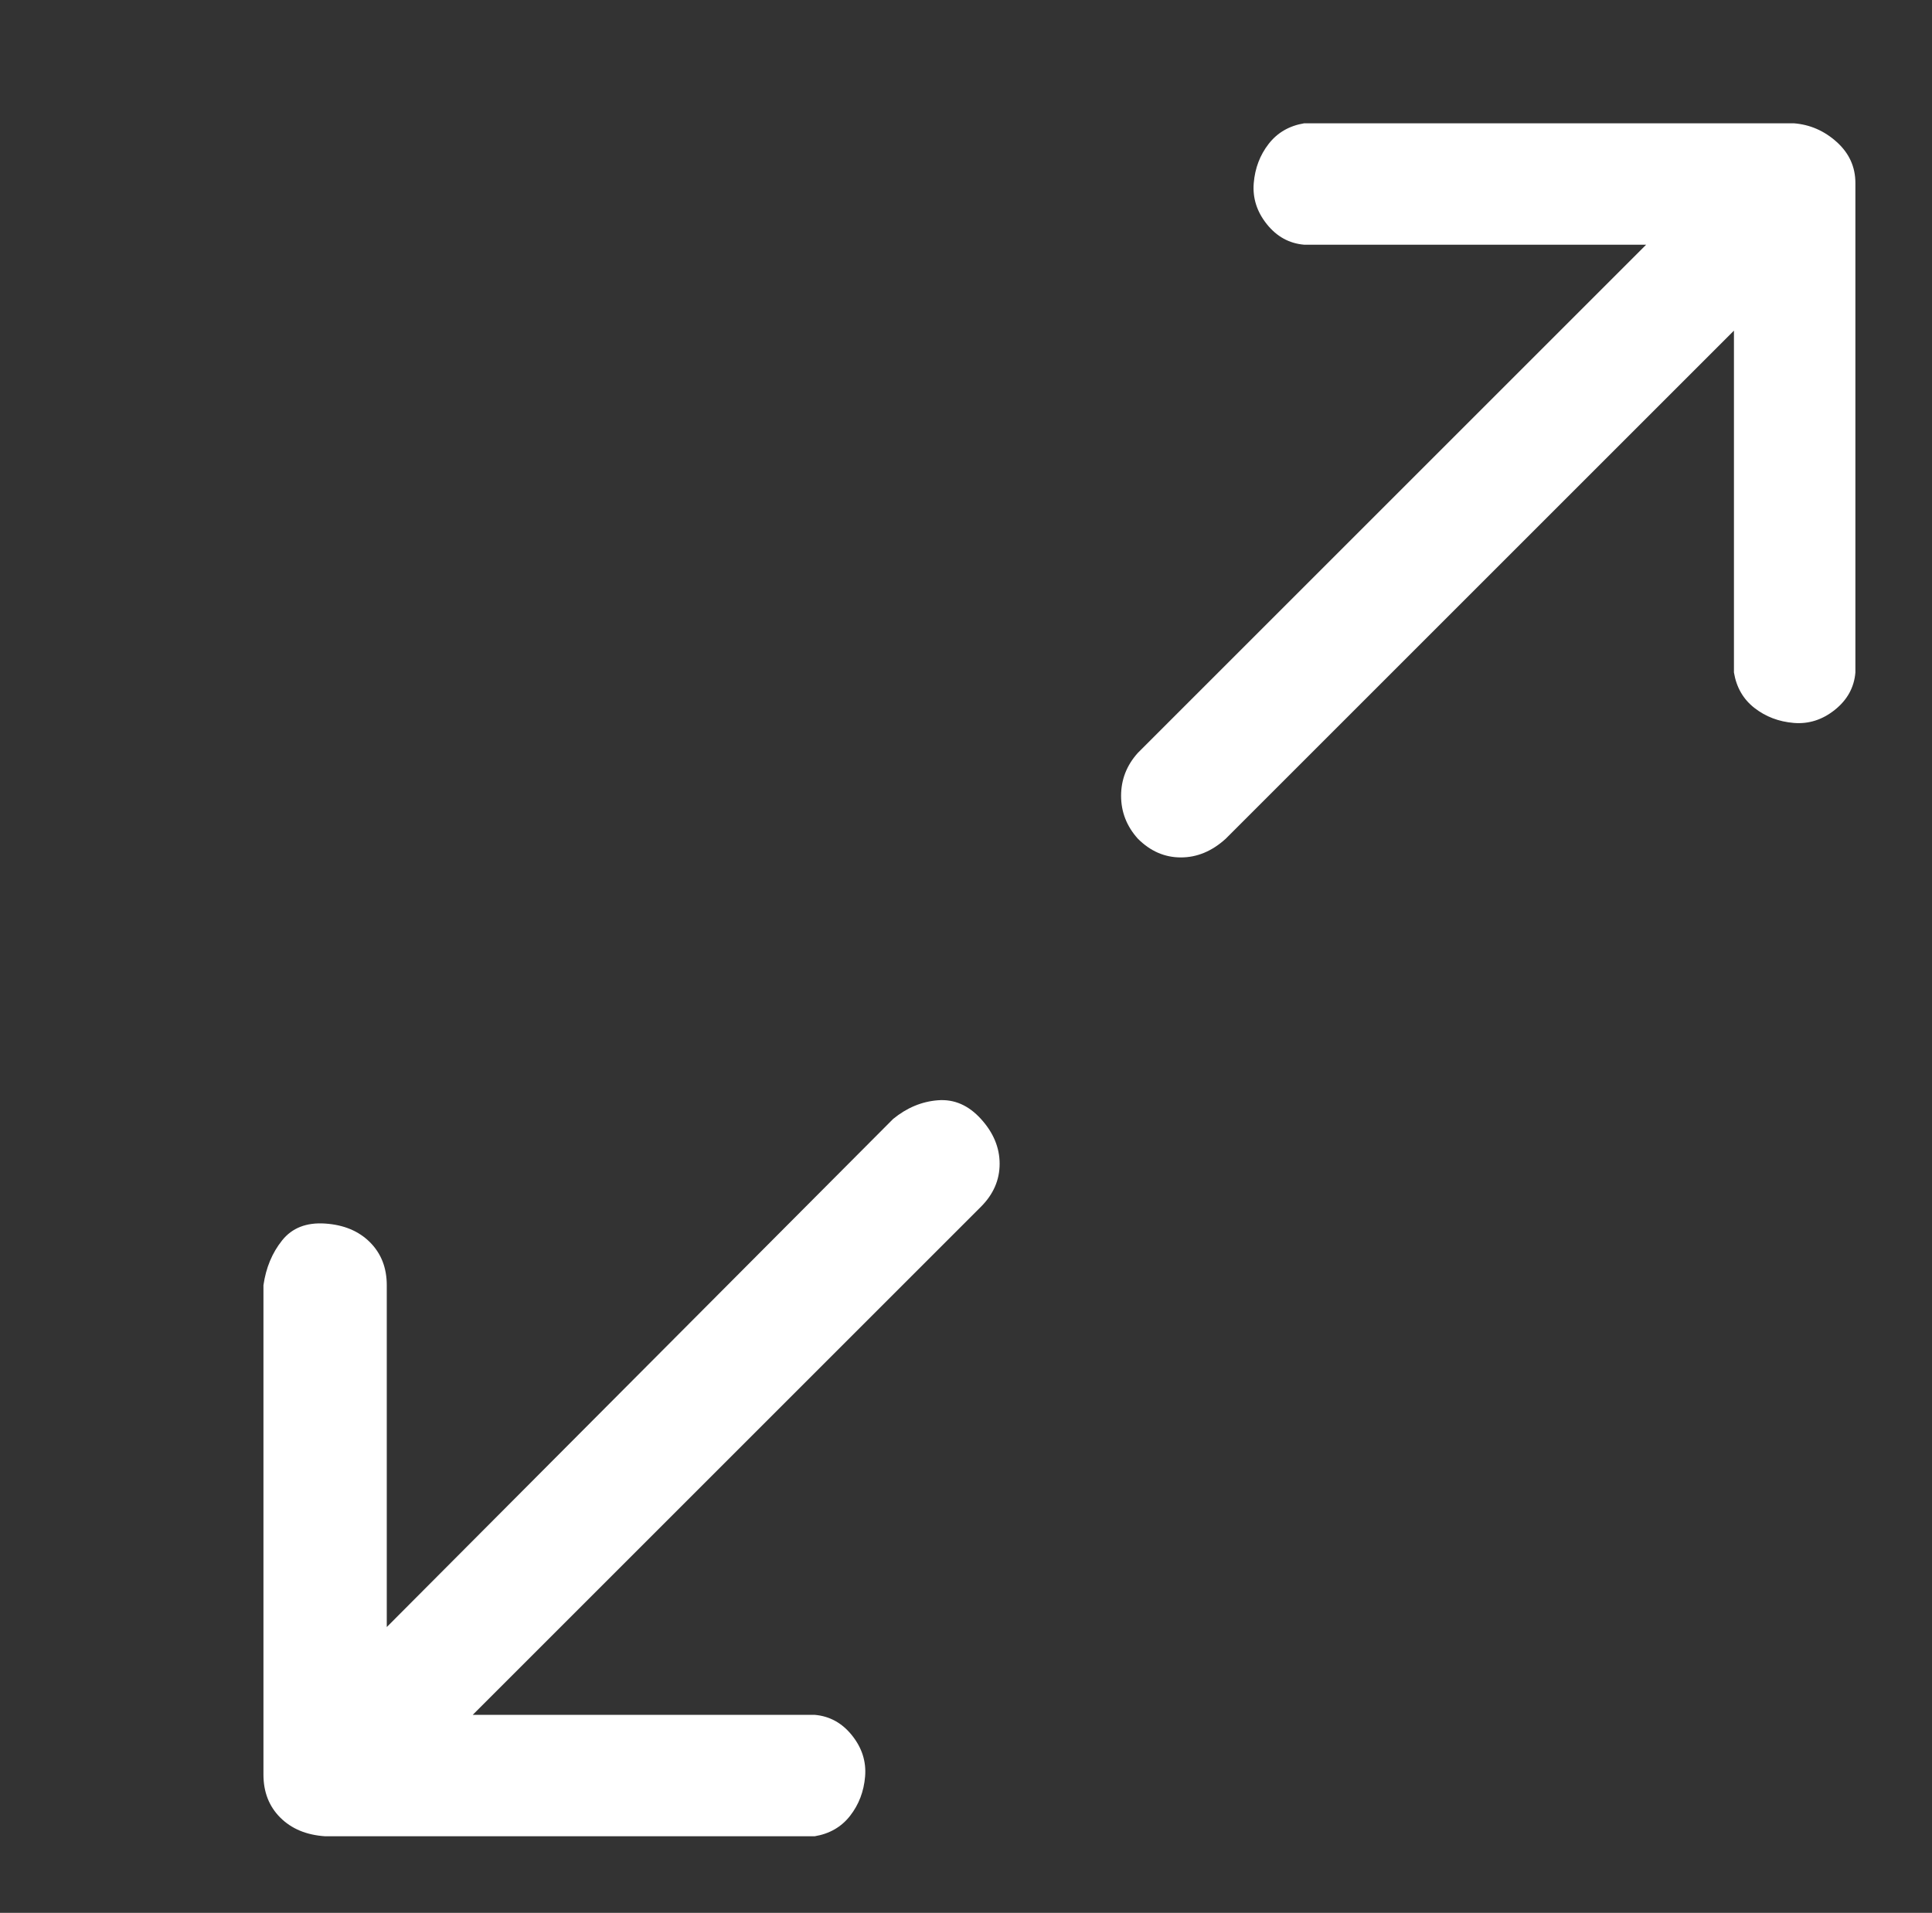 <?xml version="1.0" standalone="no"?>
<!DOCTYPE svg PUBLIC "-//W3C//DTD SVG 1.1//EN" "http://www.w3.org/Graphics/SVG/1.1/DTD/svg11.dtd" >
<svg xmlns="http://www.w3.org/2000/svg" xmlns:xlink="http://www.w3.org/1999/xlink" version="1.1" viewBox="-10 0 1034 1024">
   <rect x="-10" y="0" width="1034" height="1024" fill="#333333" stroke="none"/>
   <path fill="#ffffff"
d="M164 983h262q12 -2 19 -11t8 -21t-7 -22t-20 -11h-183l272 -272q10 -10 10 -23t-10 -24t-23 -10t-24 10l-271 272v-183q0 -14 -9 -23t-24 -10t-23 9t-10 24v262q0 14 9 23t24 10zM599 449q10 10 23 10t24 -10l272 -272v183q2 12 11 19t21 8t22 -7t11 -20v-262
q0 -13 -10 -22t-23 -10h-262q-12 2 -19 11t-8 21t7 22t20 11h183l-272 272q-9 10 -9 23t9 23z" />
</svg>
